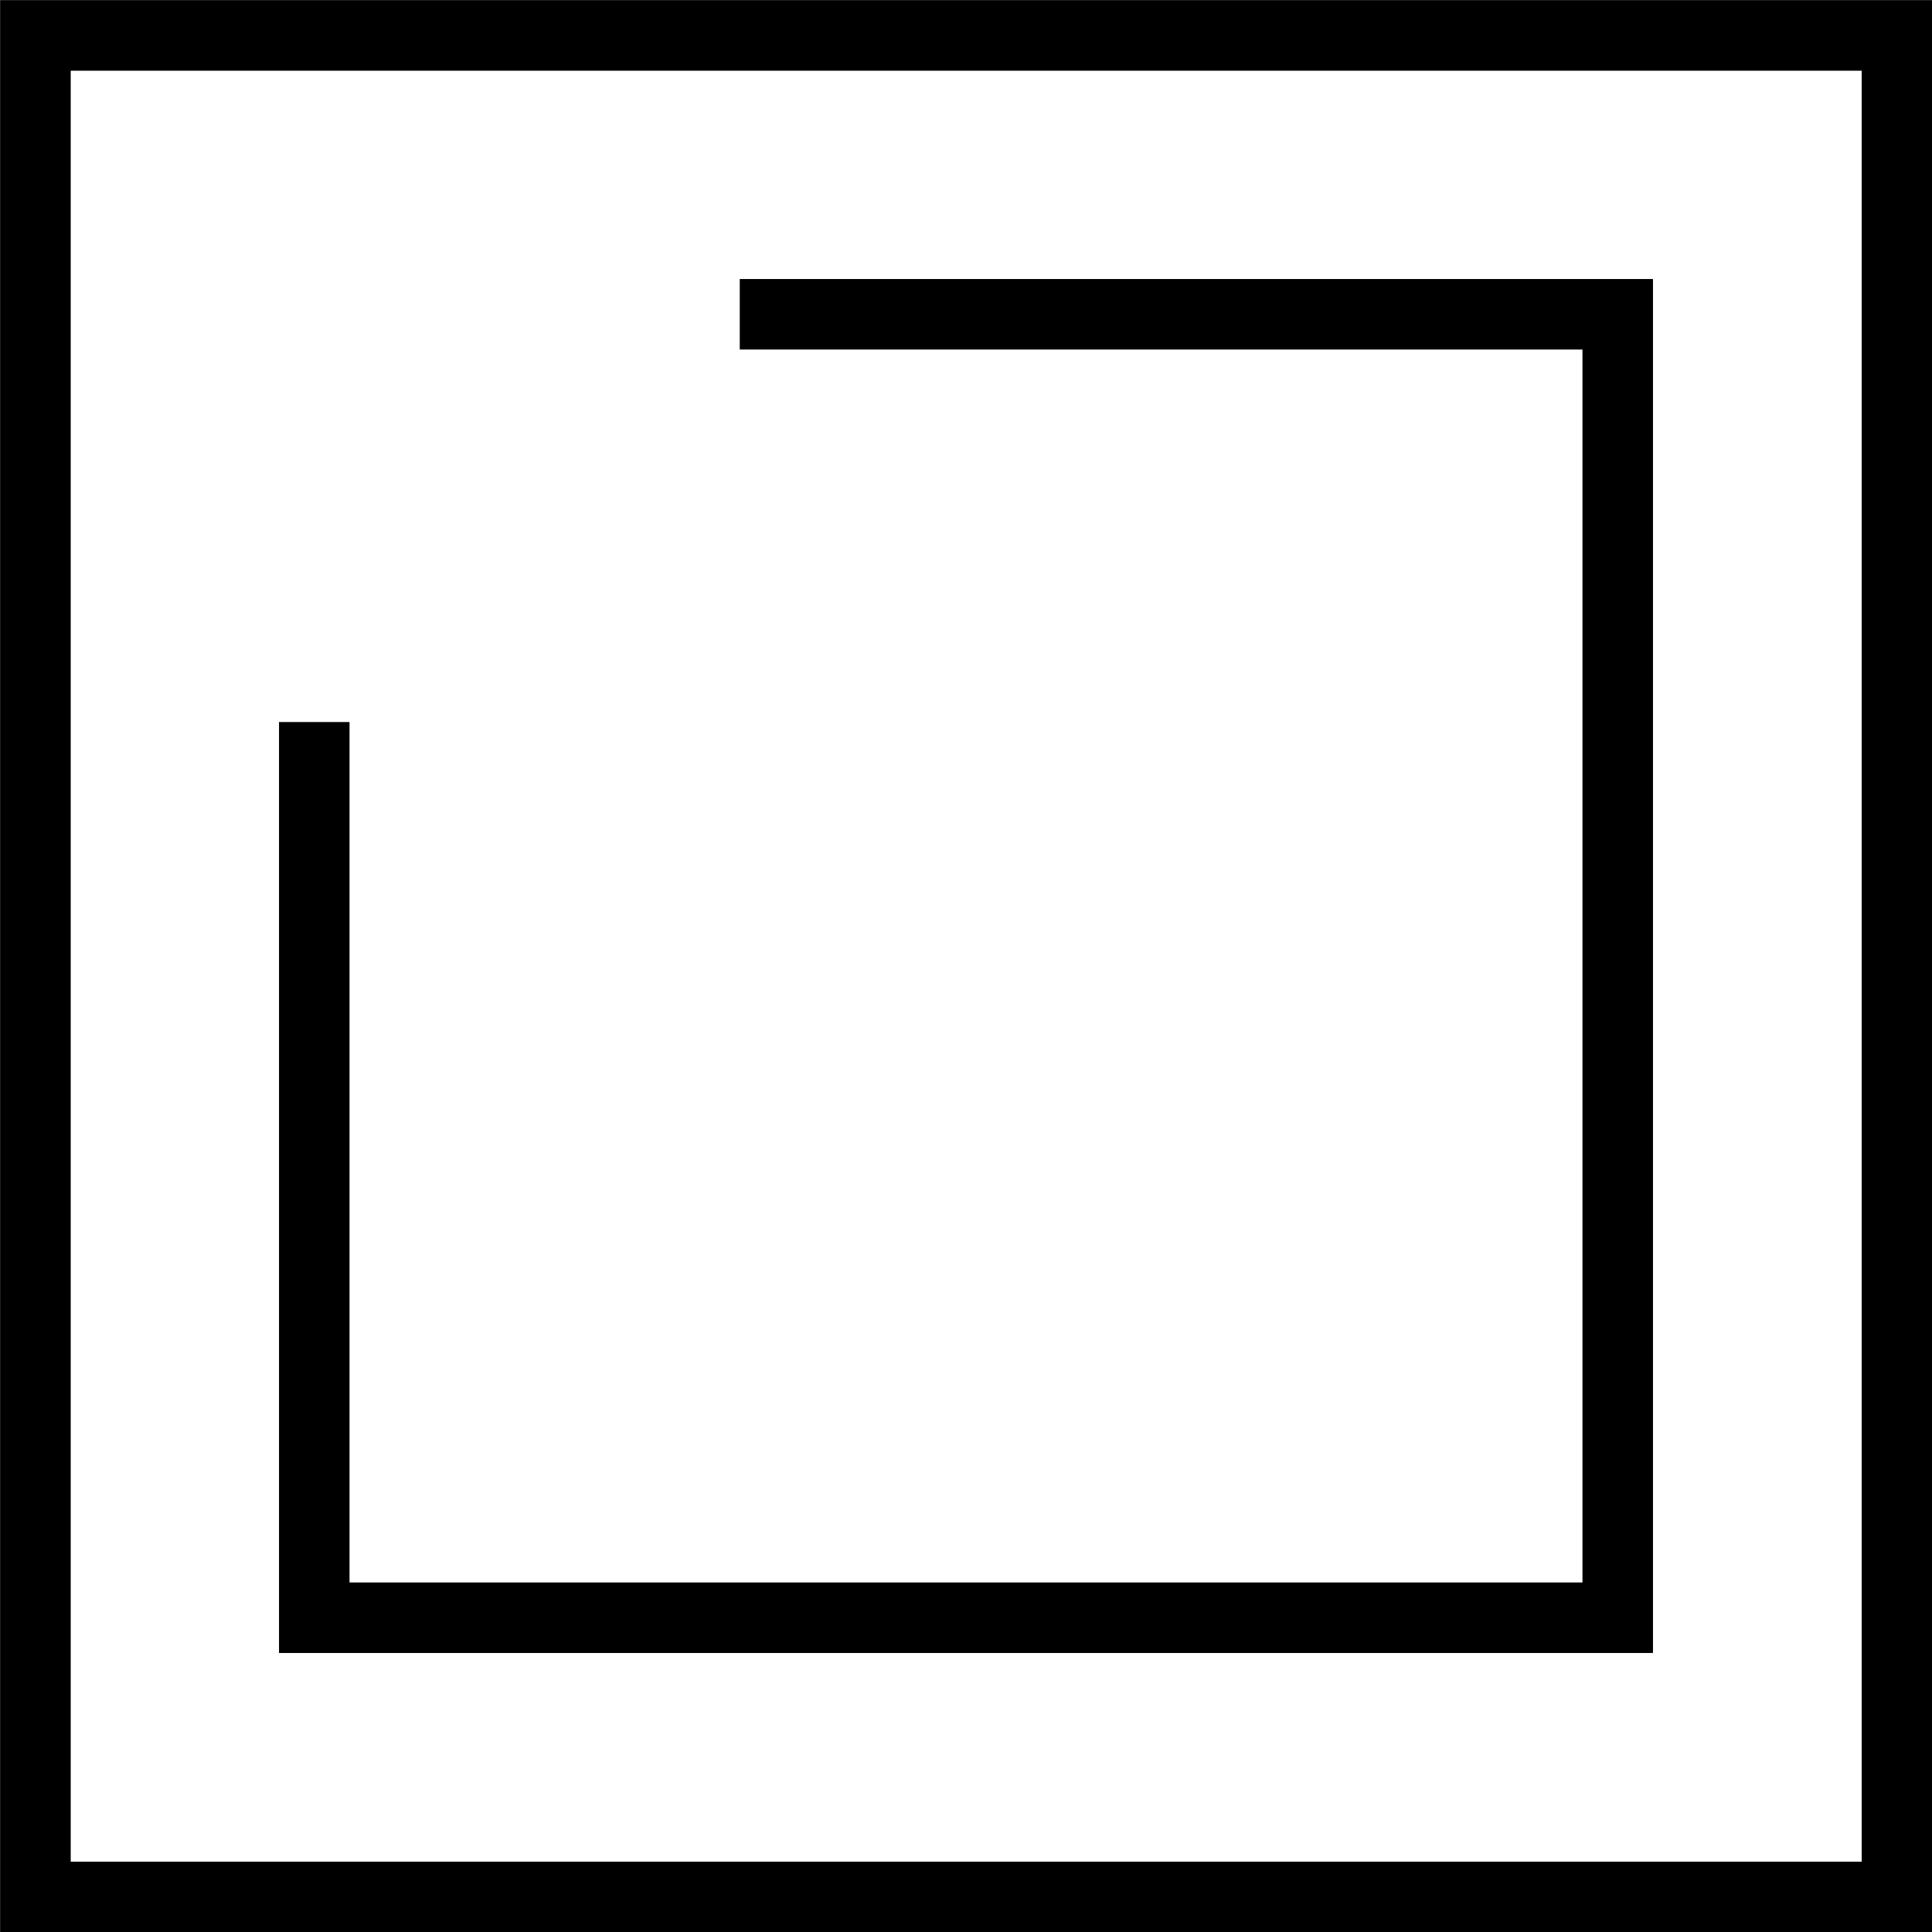 <svg xmlns="http://www.w3.org/2000/svg" xmlns:xlink="http://www.w3.org/1999/xlink" viewBox="0 0 47.95 47.95"><rect x="0" y="0" width="47.95" height="47.95" fill="#808080" stroke="none"/><defs><style>.cls-1,.cls-4{fill:none;}.cls-2{fill:#fff;}.cls-3{clip-path:url(#clip-path);}.cls-4{stroke:#000;stroke-width:1.75px;}</style><clipPath id="clip-path" transform="translate(-0.85 -16.61)"><rect class="cls-1" width="395.67" height="73.19"/></clipPath></defs><title>Asset 5</title><g id="Layer_2" data-name="Layer 2"><g id="Layer_1-2" data-name="Layer 1"><rect class="cls-2" x="0.88" y="0.88" width="46.2" height="46.2"/><g class="cls-3"><rect class="cls-4" x="0.88" y="0.88" width="46.2" height="46.2"/></g><polyline class="cls-2" points="7.8 17.92 7.8 38.42 7.8 40.15 9.52 40.15 38.42 40.15 40.15 40.15 40.15 38.42 40.15 9.52 40.15 7.8 38.42 7.8 18.36 7.8"/><polyline class="cls-4" points="7.8 17.92 7.8 38.42 7.8 40.15 9.52 40.15 38.42 40.15 40.15 40.15 40.15 38.42 40.15 9.52 40.15 7.8 38.42 7.8 18.36 7.8"/></g></g></svg>